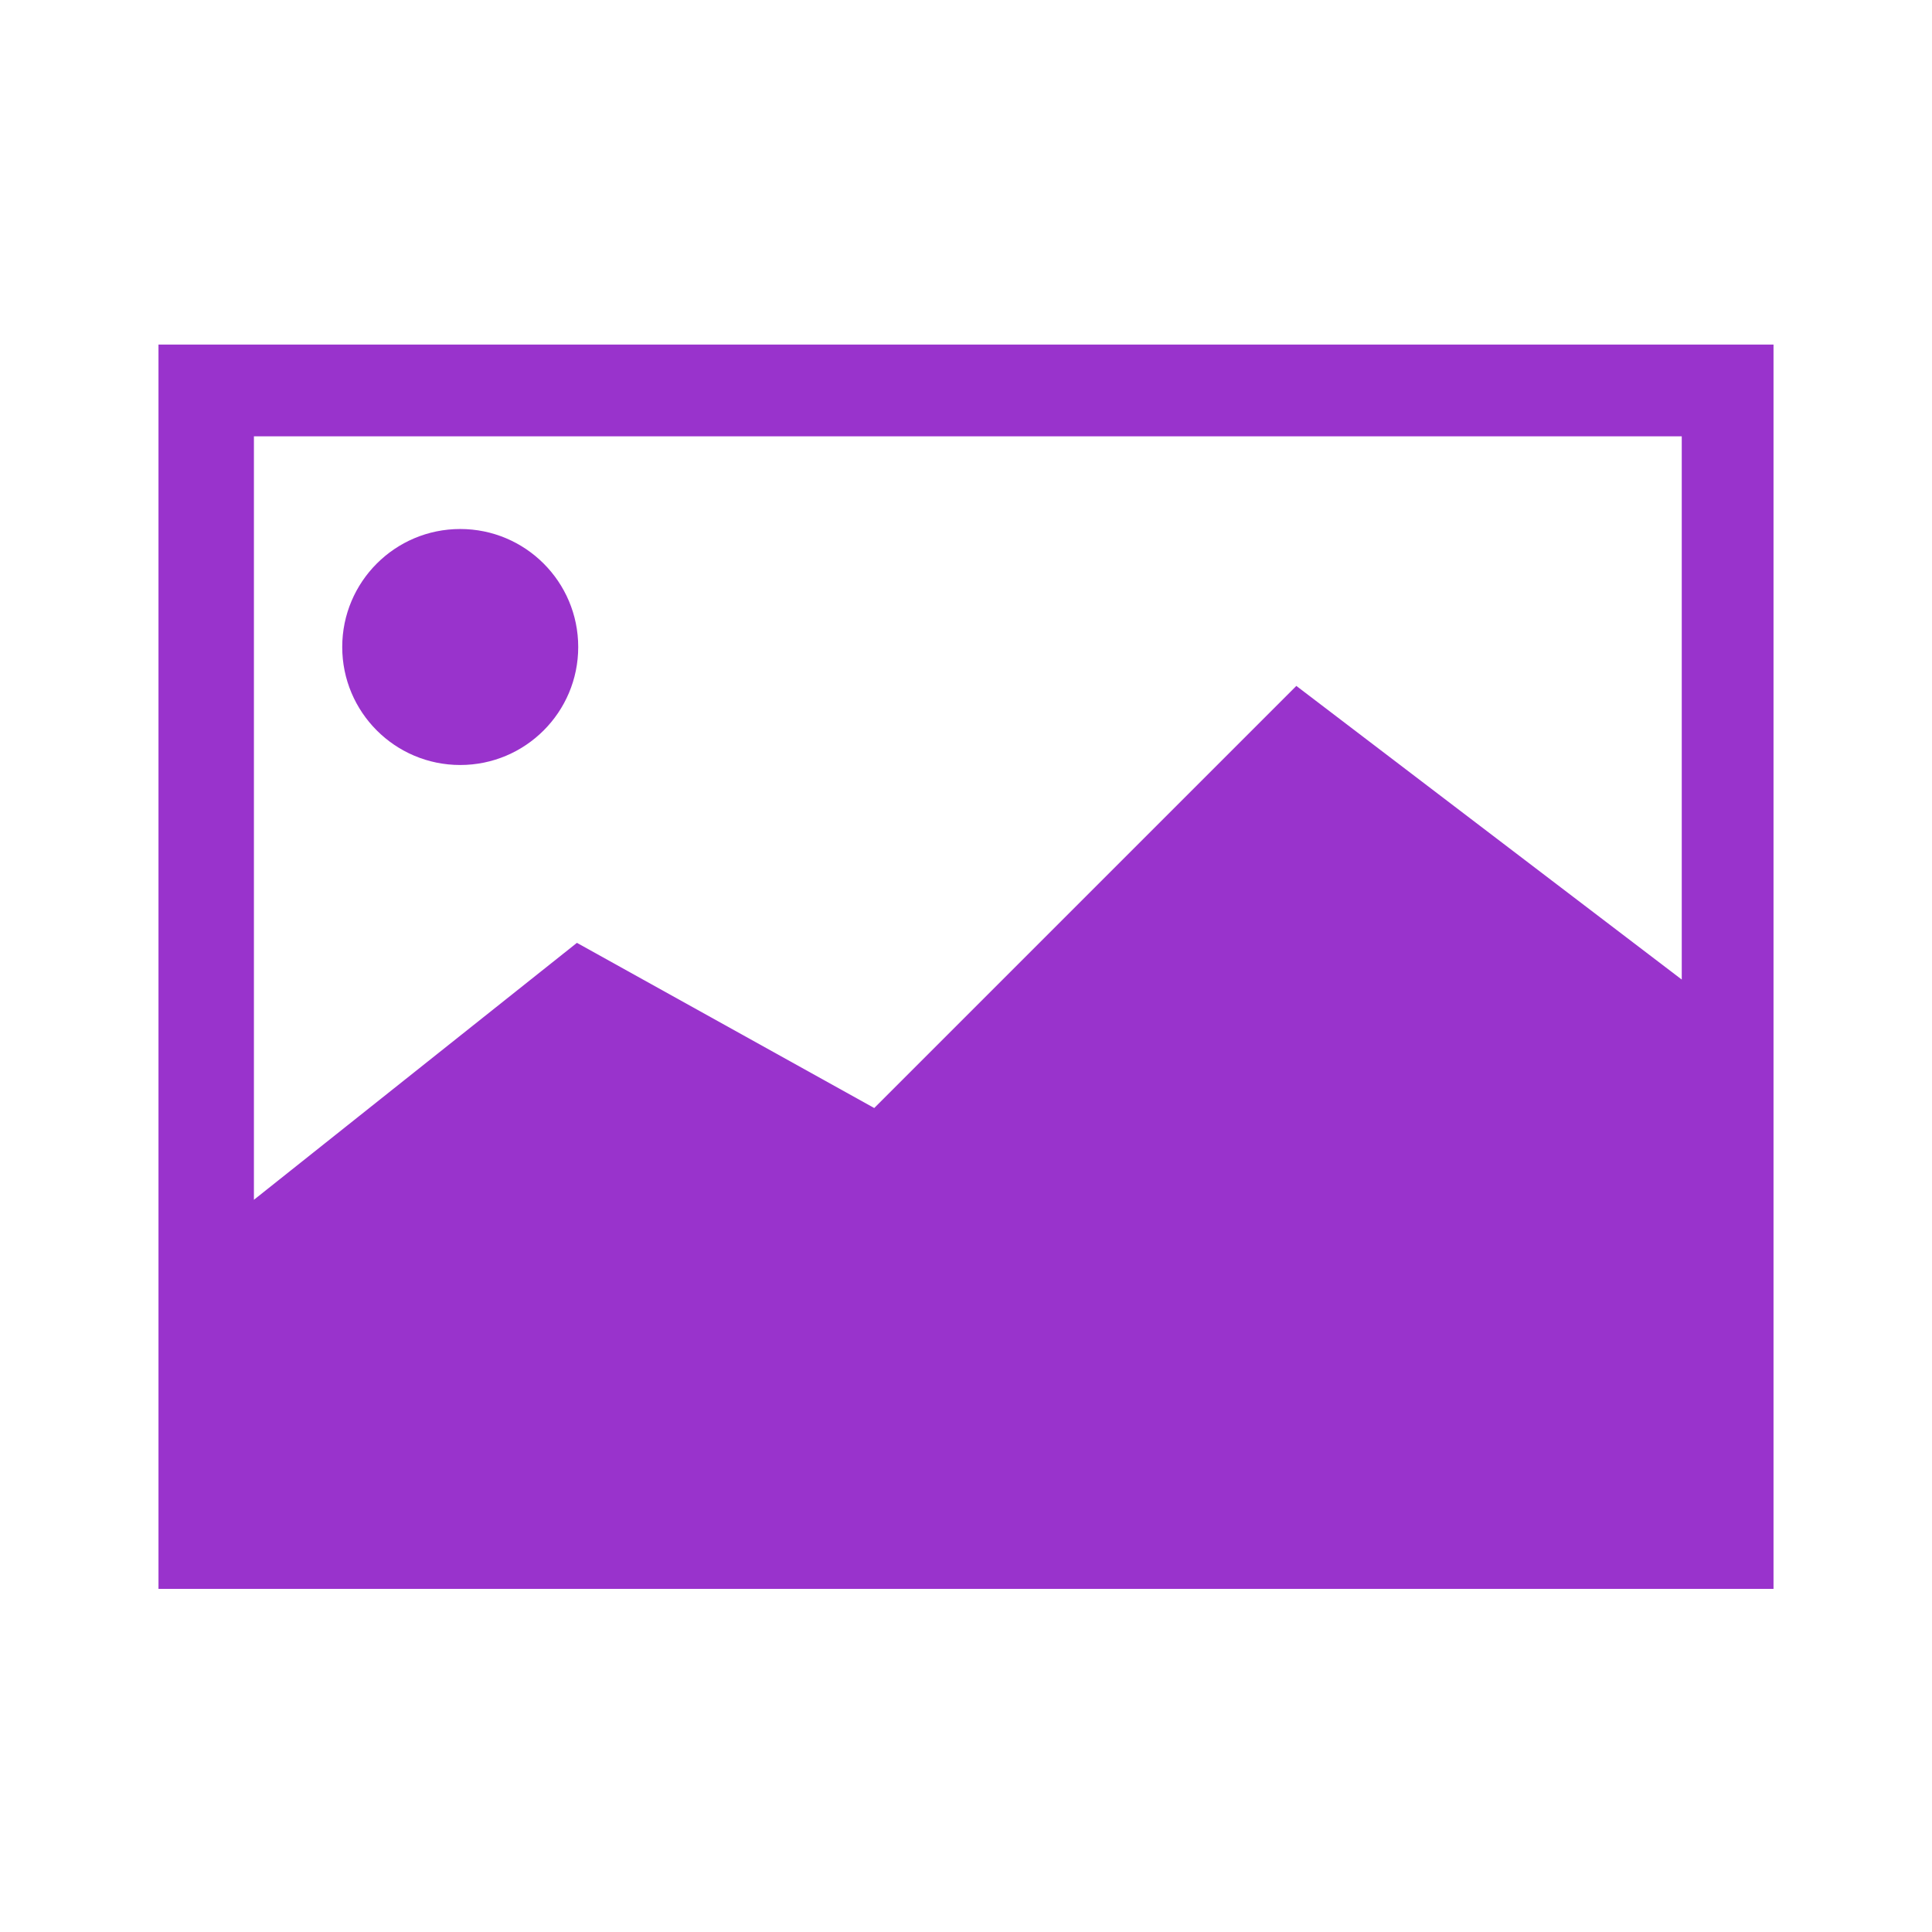 <?xml version="1.0" encoding="UTF-8" standalone="no"?>
<!-- Created with Inkscape (http://www.inkscape.org/) -->

<svg
   version="1.1"
   id="svg9"
   width="512"
   height="512"
   viewBox="0 0 512 512"
   sodipodi:docname="picture.svg"
   inkscape:version="1.1.1 (3bf5ae0d25, 2021-09-20)"
   xmlns:inkscape="http://www.inkscape.org/namespaces/inkscape"
   xmlns:sodipodi="http://sodipodi.sourceforge.net/DTD/sodipodi-0.dtd"
   xmlns="http://www.w3.org/2000/svg"
   xmlns:svg="http://www.w3.org/2000/svg">
  <defs
     id="defs13" />
  <sodipodi:namedview
     id="namedview11"
     pagecolor="#ffffff"
     bordercolor="#666666"
     borderopacity="1.0"
     inkscape:pageshadow="2"
     inkscape:pageopacity="0.0"
     inkscape:pagecheckerboard="0"
     showgrid="true"
     inkscape:zoom="0.97070312"
     inkscape:cx="234.3662"
     inkscape:cy="208.61167"
     inkscape:window-width="1366"
     inkscape:window-height="705"
     inkscape:window-x="-8"
     inkscape:window-y="-8"
     inkscape:window-maximized="1"
     inkscape:current-layer="g15">
    <inkscape:grid
       type="xygrid"
       id="grid381" />
  </sodipodi:namedview>
  <g
     inkscape:groupmode="layer"
     inkscape:label="Image"
     id="g15">
    <path
       style="fill:#000000"
       id="path117"
       d="" />
    <path
       class="st0"
       d="M 42,91.311 V 421.065 H 470 V 91.311 Z M 445.682,115.629 V 259.593 L 343.545,181.775 231.682,293.638 152.891,249.865 67.291,317.956 V 115.629 Z"
       id="path10-8"
       style="fill:#9933cc;fill-opacity:1;stroke:none;stroke-width:9.727;stroke-opacity:1" />
    <circle
       class="st0"
       cx="121.964"
       cy="171.463"
       r="31.27"
       id="circle12"
       style="fill:#9933cc;fill-opacity:1;stroke:none;stroke-width:10.087;stroke-opacity:1" />
  </g>
</svg>
